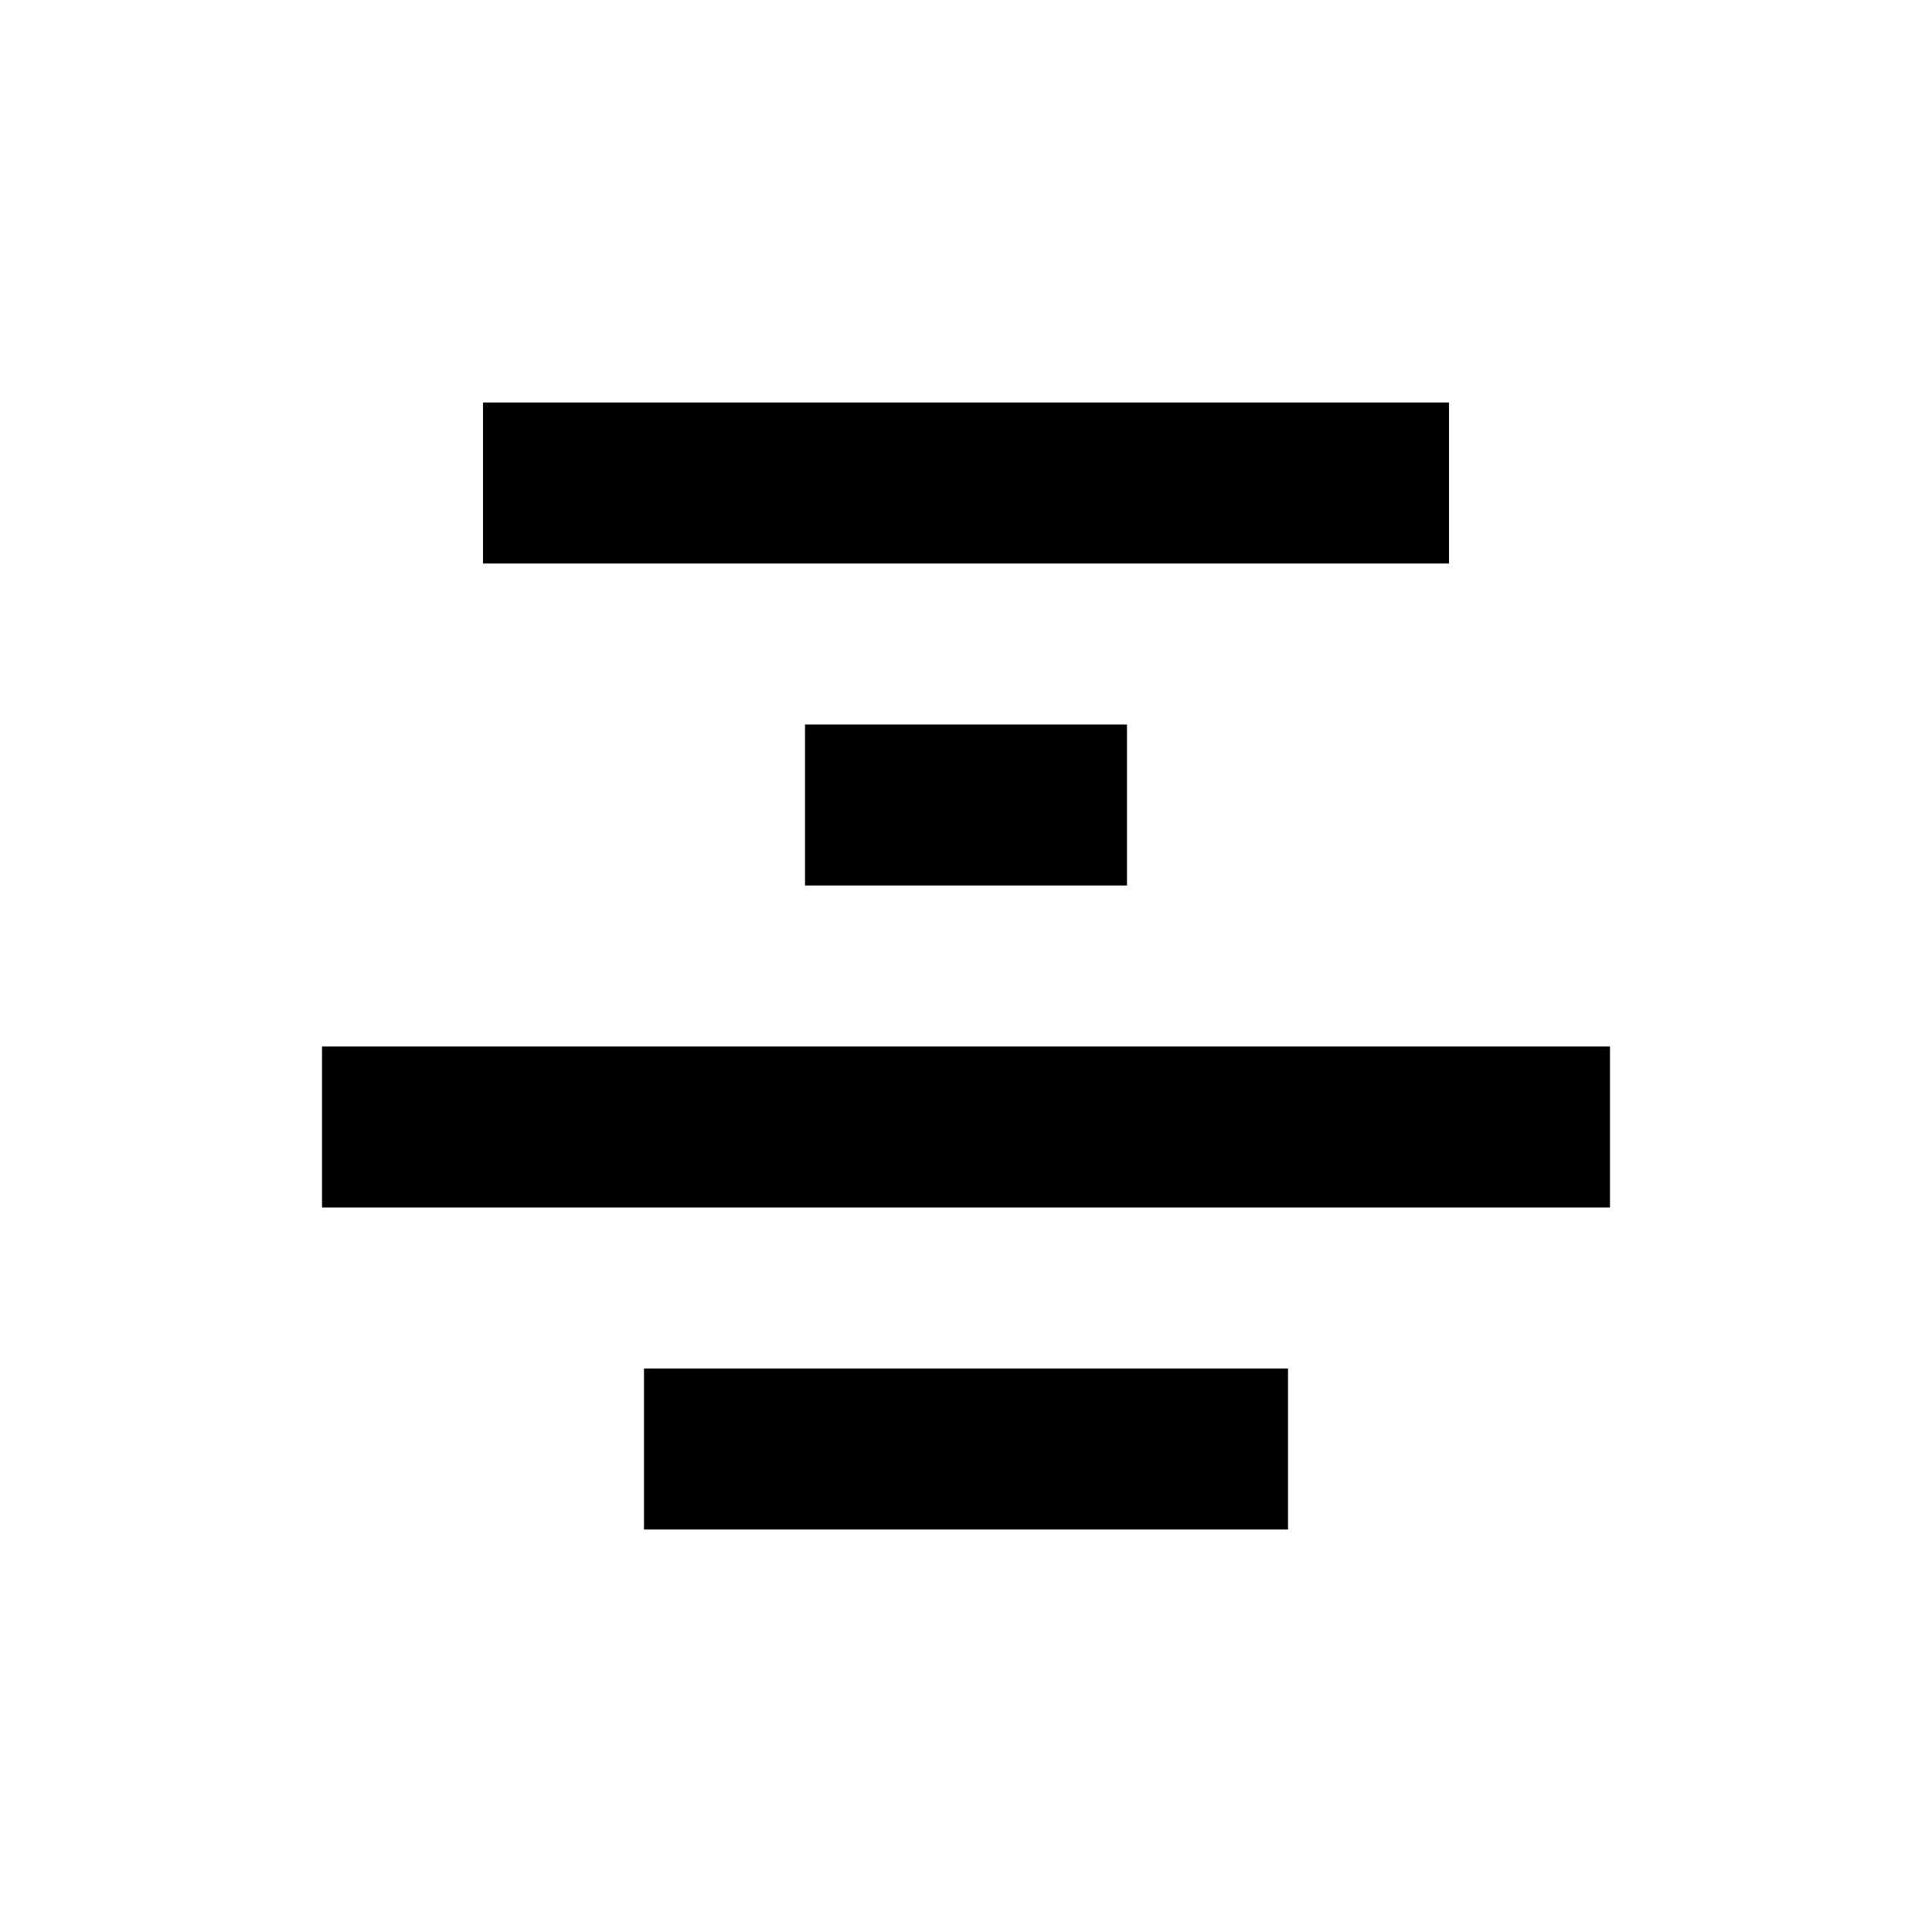 <svg xmlns="http://www.w3.org/2000/svg" width="24" height="24" viewBox="0 0 24 24">
    <path d="M6 5L18 5L18 7L6 7z"/>
    <path d="M8 17L16 17L16 19L8 19z"/>
    <path d="M4 13L20 13L20 15L4 15z"/>
    <path d="M10 9L14 9L14 11L10 11z"/>
</svg>

